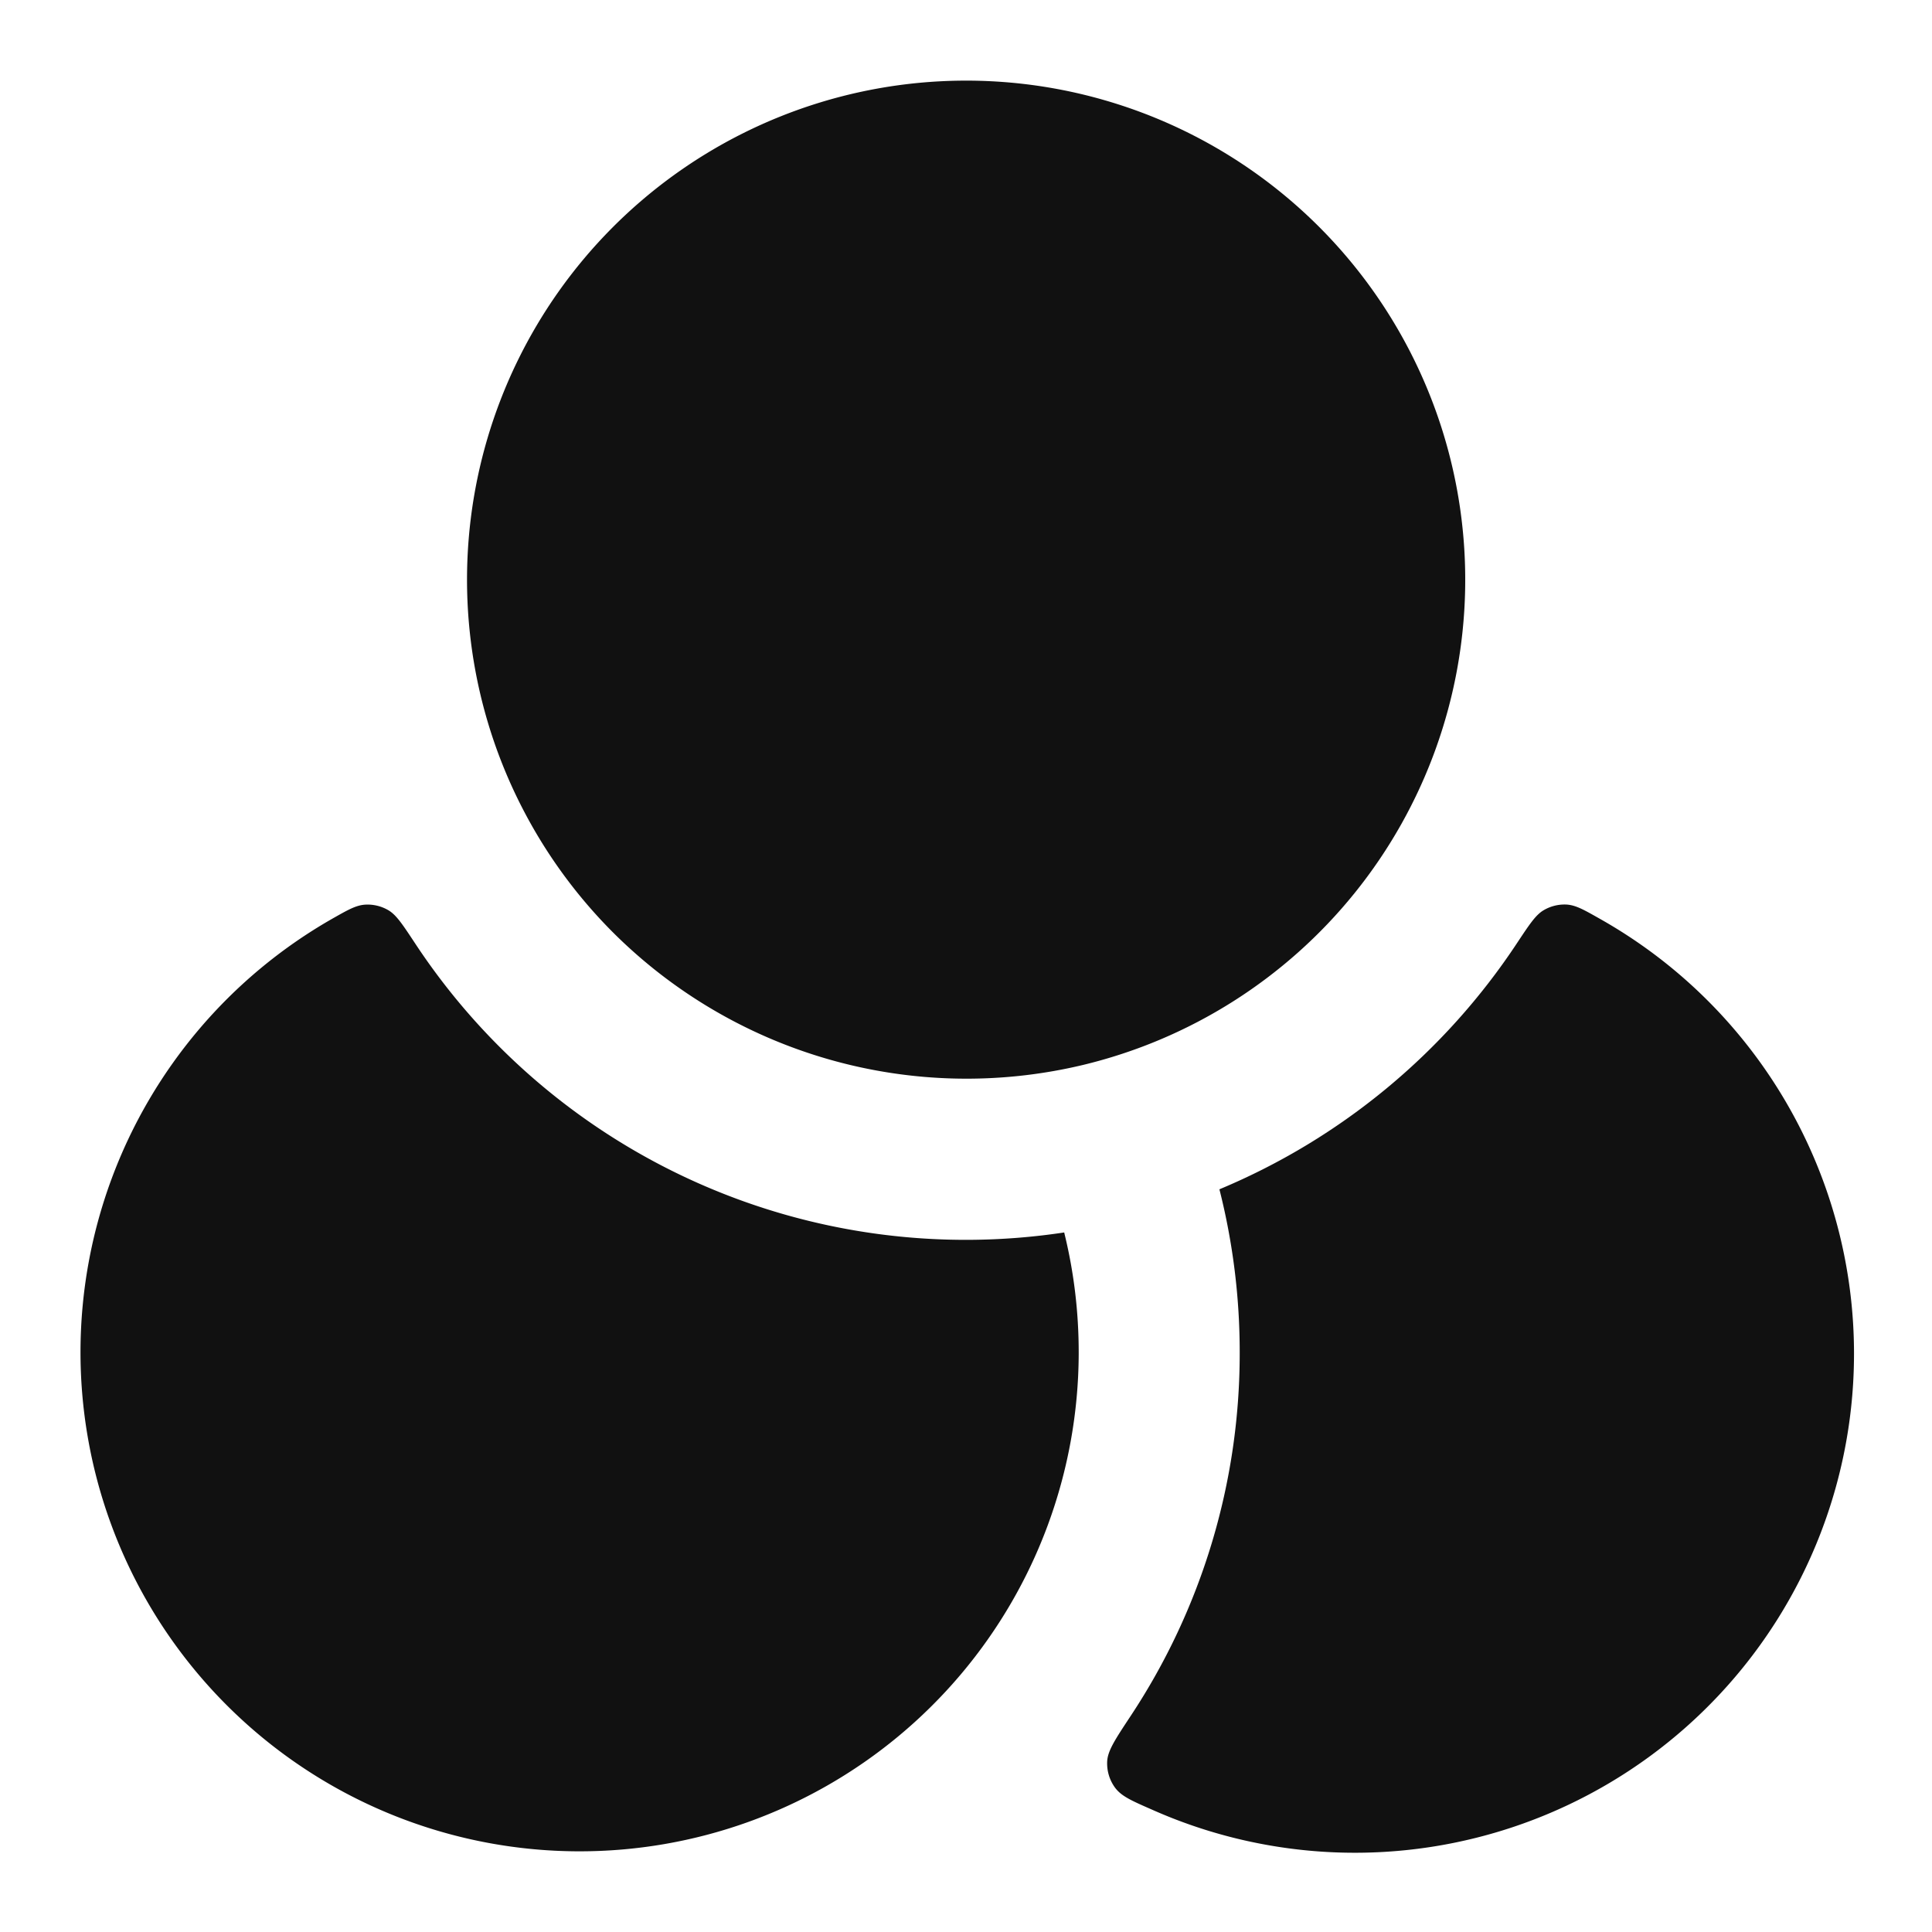 <svg xmlns="http://www.w3.org/2000/svg" width="24" height="24" fill="none"><path fill="#111" d="M13.45 13.23a6.217 6.217 0 0 1-5.85-1.662 6.2 6.2 0 1 1 5.85 1.662ZM15.148 14.774a8.23 8.23 0 0 0 3.698-3.06c.154-.232.231-.349.33-.407a.51.51 0 0 1 .289-.07c.114.009.212.065.408.176a6.2 6.2 0 0 1-5.567 11.065c-.251-.11-.377-.165-.456-.273a.51.51 0 0 1-.096-.327c.008-.134.103-.276.291-.561a8.156 8.156 0 0 0 1.355-4.494V16.8a8.222 8.222 0 0 0-.252-2.026ZM4.127 11.413c.196-.111.293-.167.408-.175a.51.51 0 0 1 .289.069c.099.058.176.175.33.408a8.193 8.193 0 0 0 8.066 3.595l.006.026c.114.469.174.959.174 1.464v.021a6.2 6.2 0 1 1-9.273-5.408Z"/></svg>